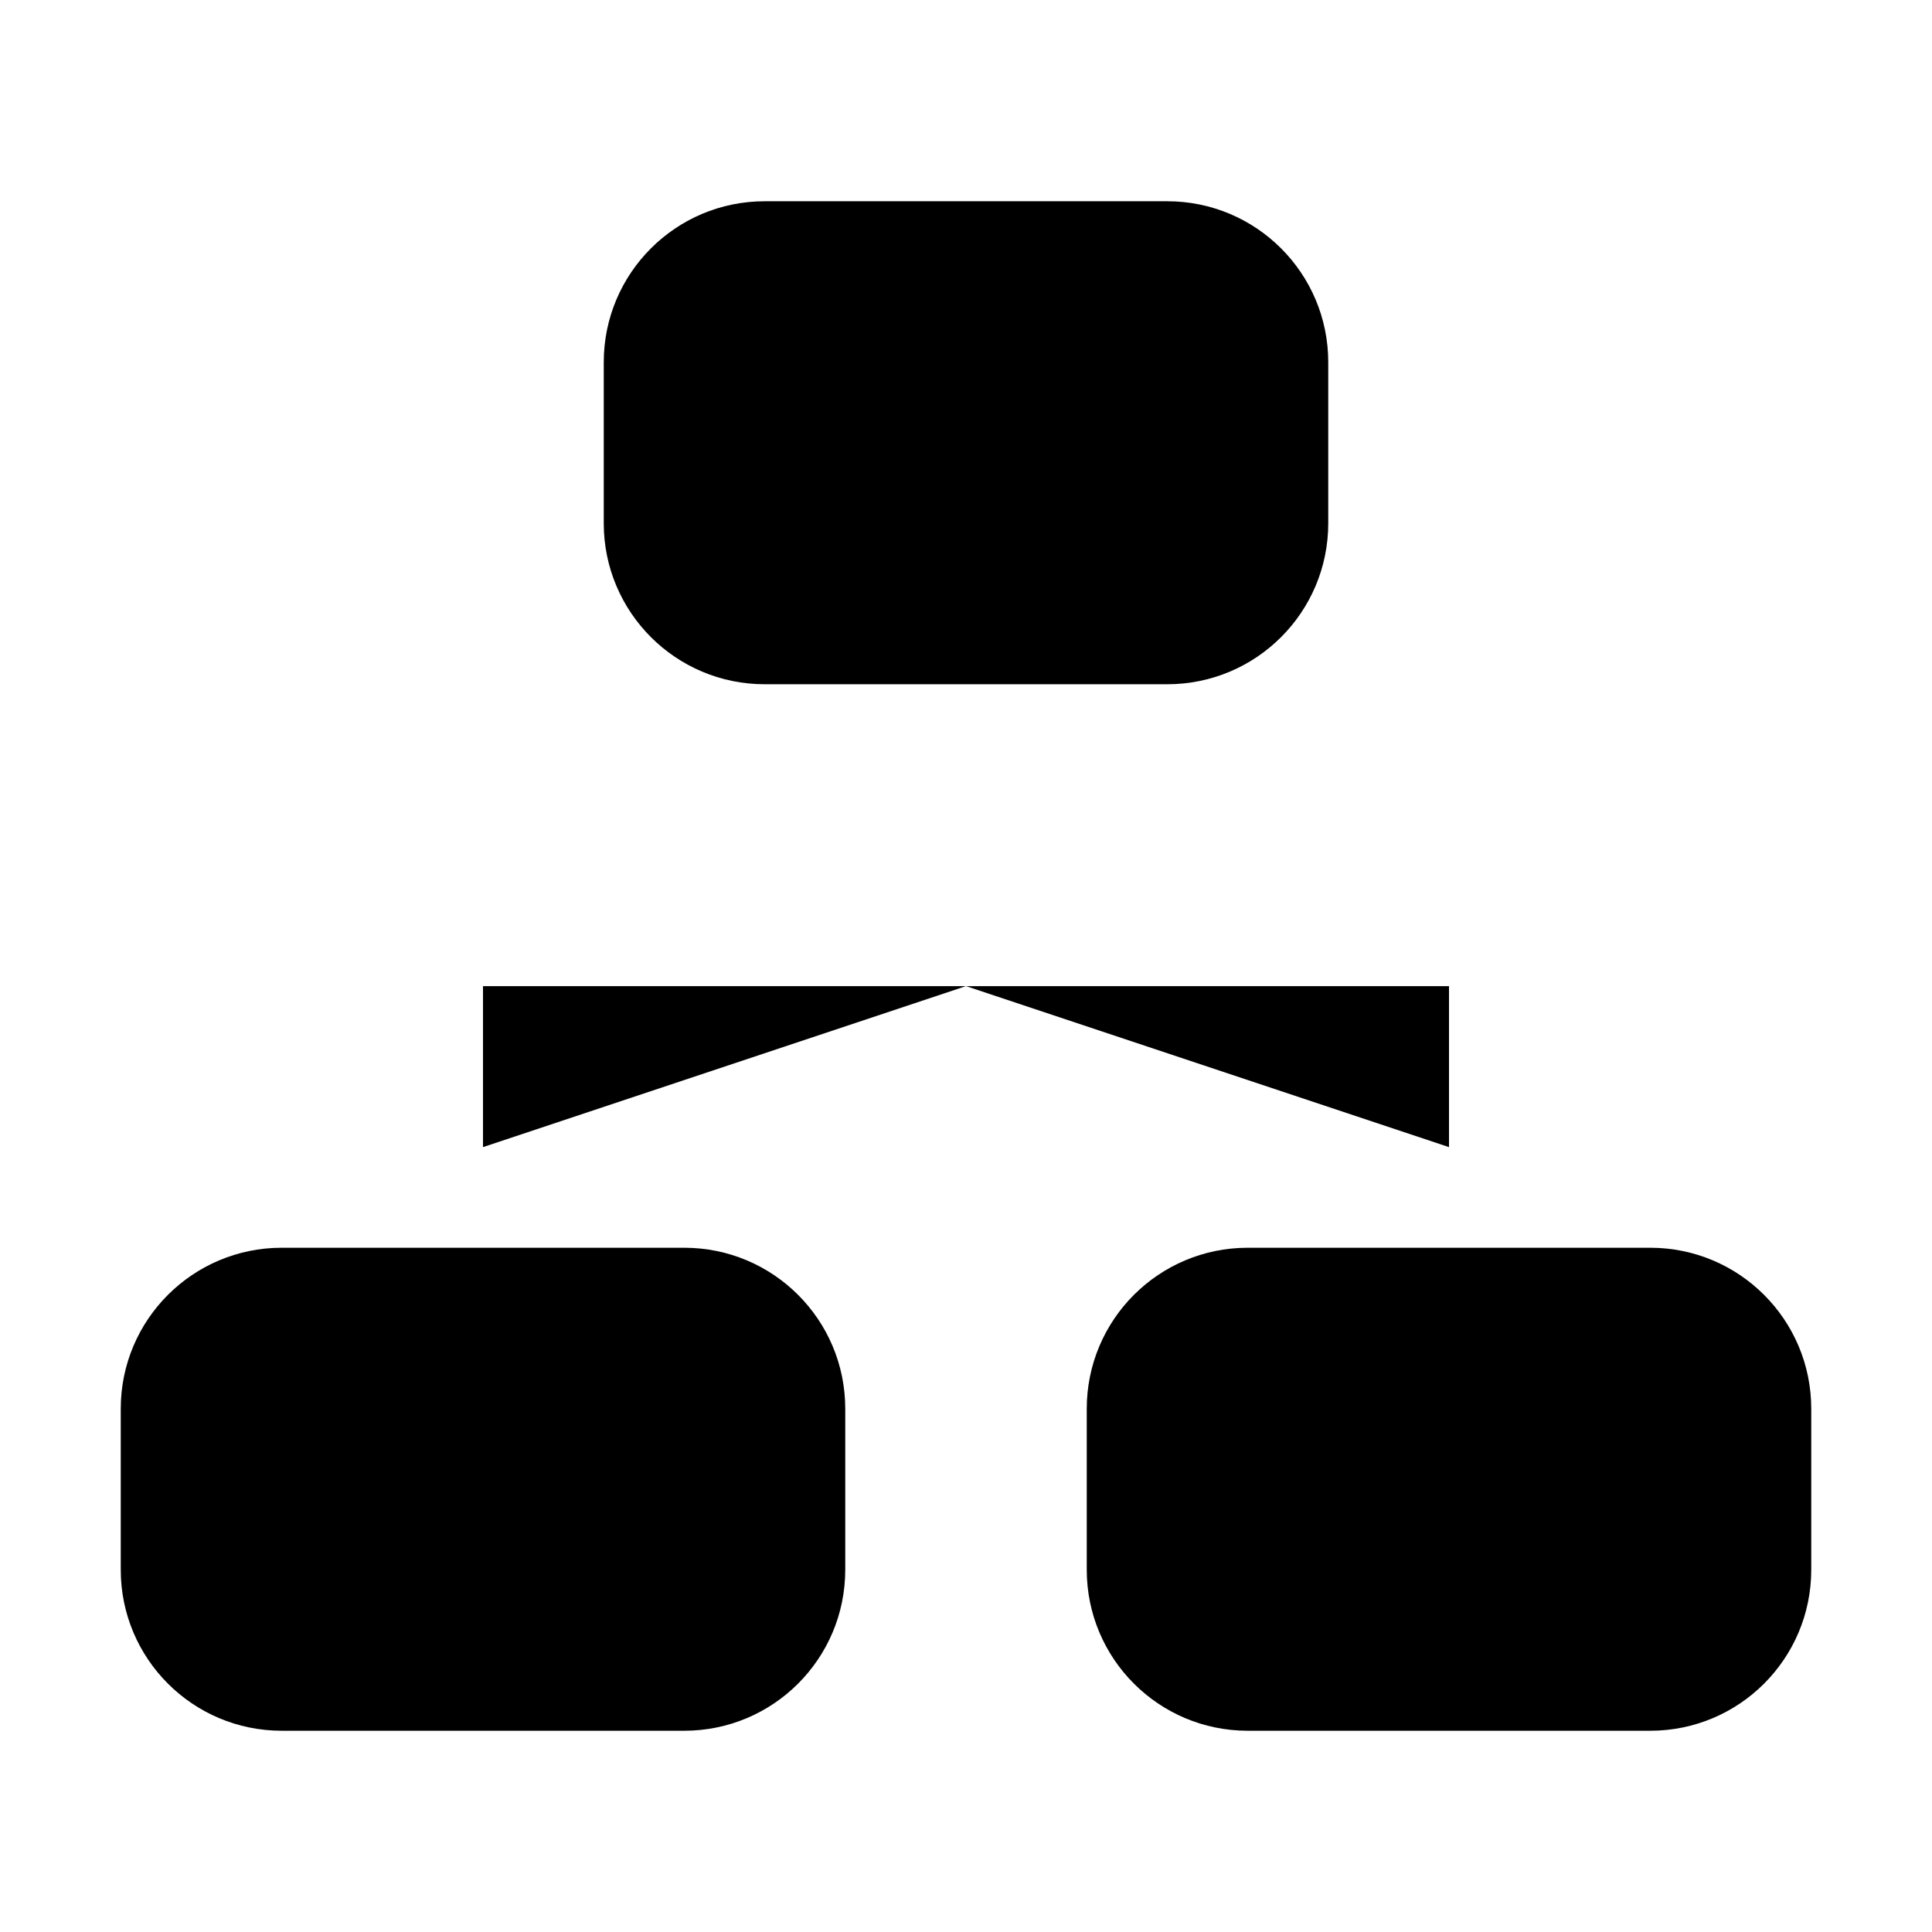 <svg width="24" height="24" viewBox="0 0 24 24"  xmlns="http://www.w3.org/2000/svg">
  <path d="M7.5 4.5C7.5 3.395 8.395 2.5 9.5 2.5H14.5C15.605 2.5 16.5 3.395 16.5 4.5V6.5C16.5 7.605 15.605 8.5 14.5 8.5H9.5C8.395 8.5 7.5 7.605 7.5 6.5V4.5Z"  />
  <path d="M1.5 17.5C1.5 16.395 2.395 15.5 3.5 15.5H8.5C9.605 15.5 10.5 16.395 10.5 17.5V19.5C10.5 20.605 9.605 21.5 8.5 21.5H3.5C2.395 21.5 1.5 20.605 1.5 19.5V17.5Z"  />
  <path d="M13.5 17.5C13.5 16.395 14.395 15.5 15.5 15.5H20.5C21.605 15.5 22.5 16.395 22.5 17.5V19.5C22.5 20.605 21.605 21.5 20.5 21.5H15.5C14.395 21.5 13.5 20.605 13.5 19.5V17.5Z"  />
  <path d="M12 9.75V12.25M12 12.25H6V14.25M12 12.25H18V14.25" strokeLinecap="round" strokeLinejoin="round" />
</svg>